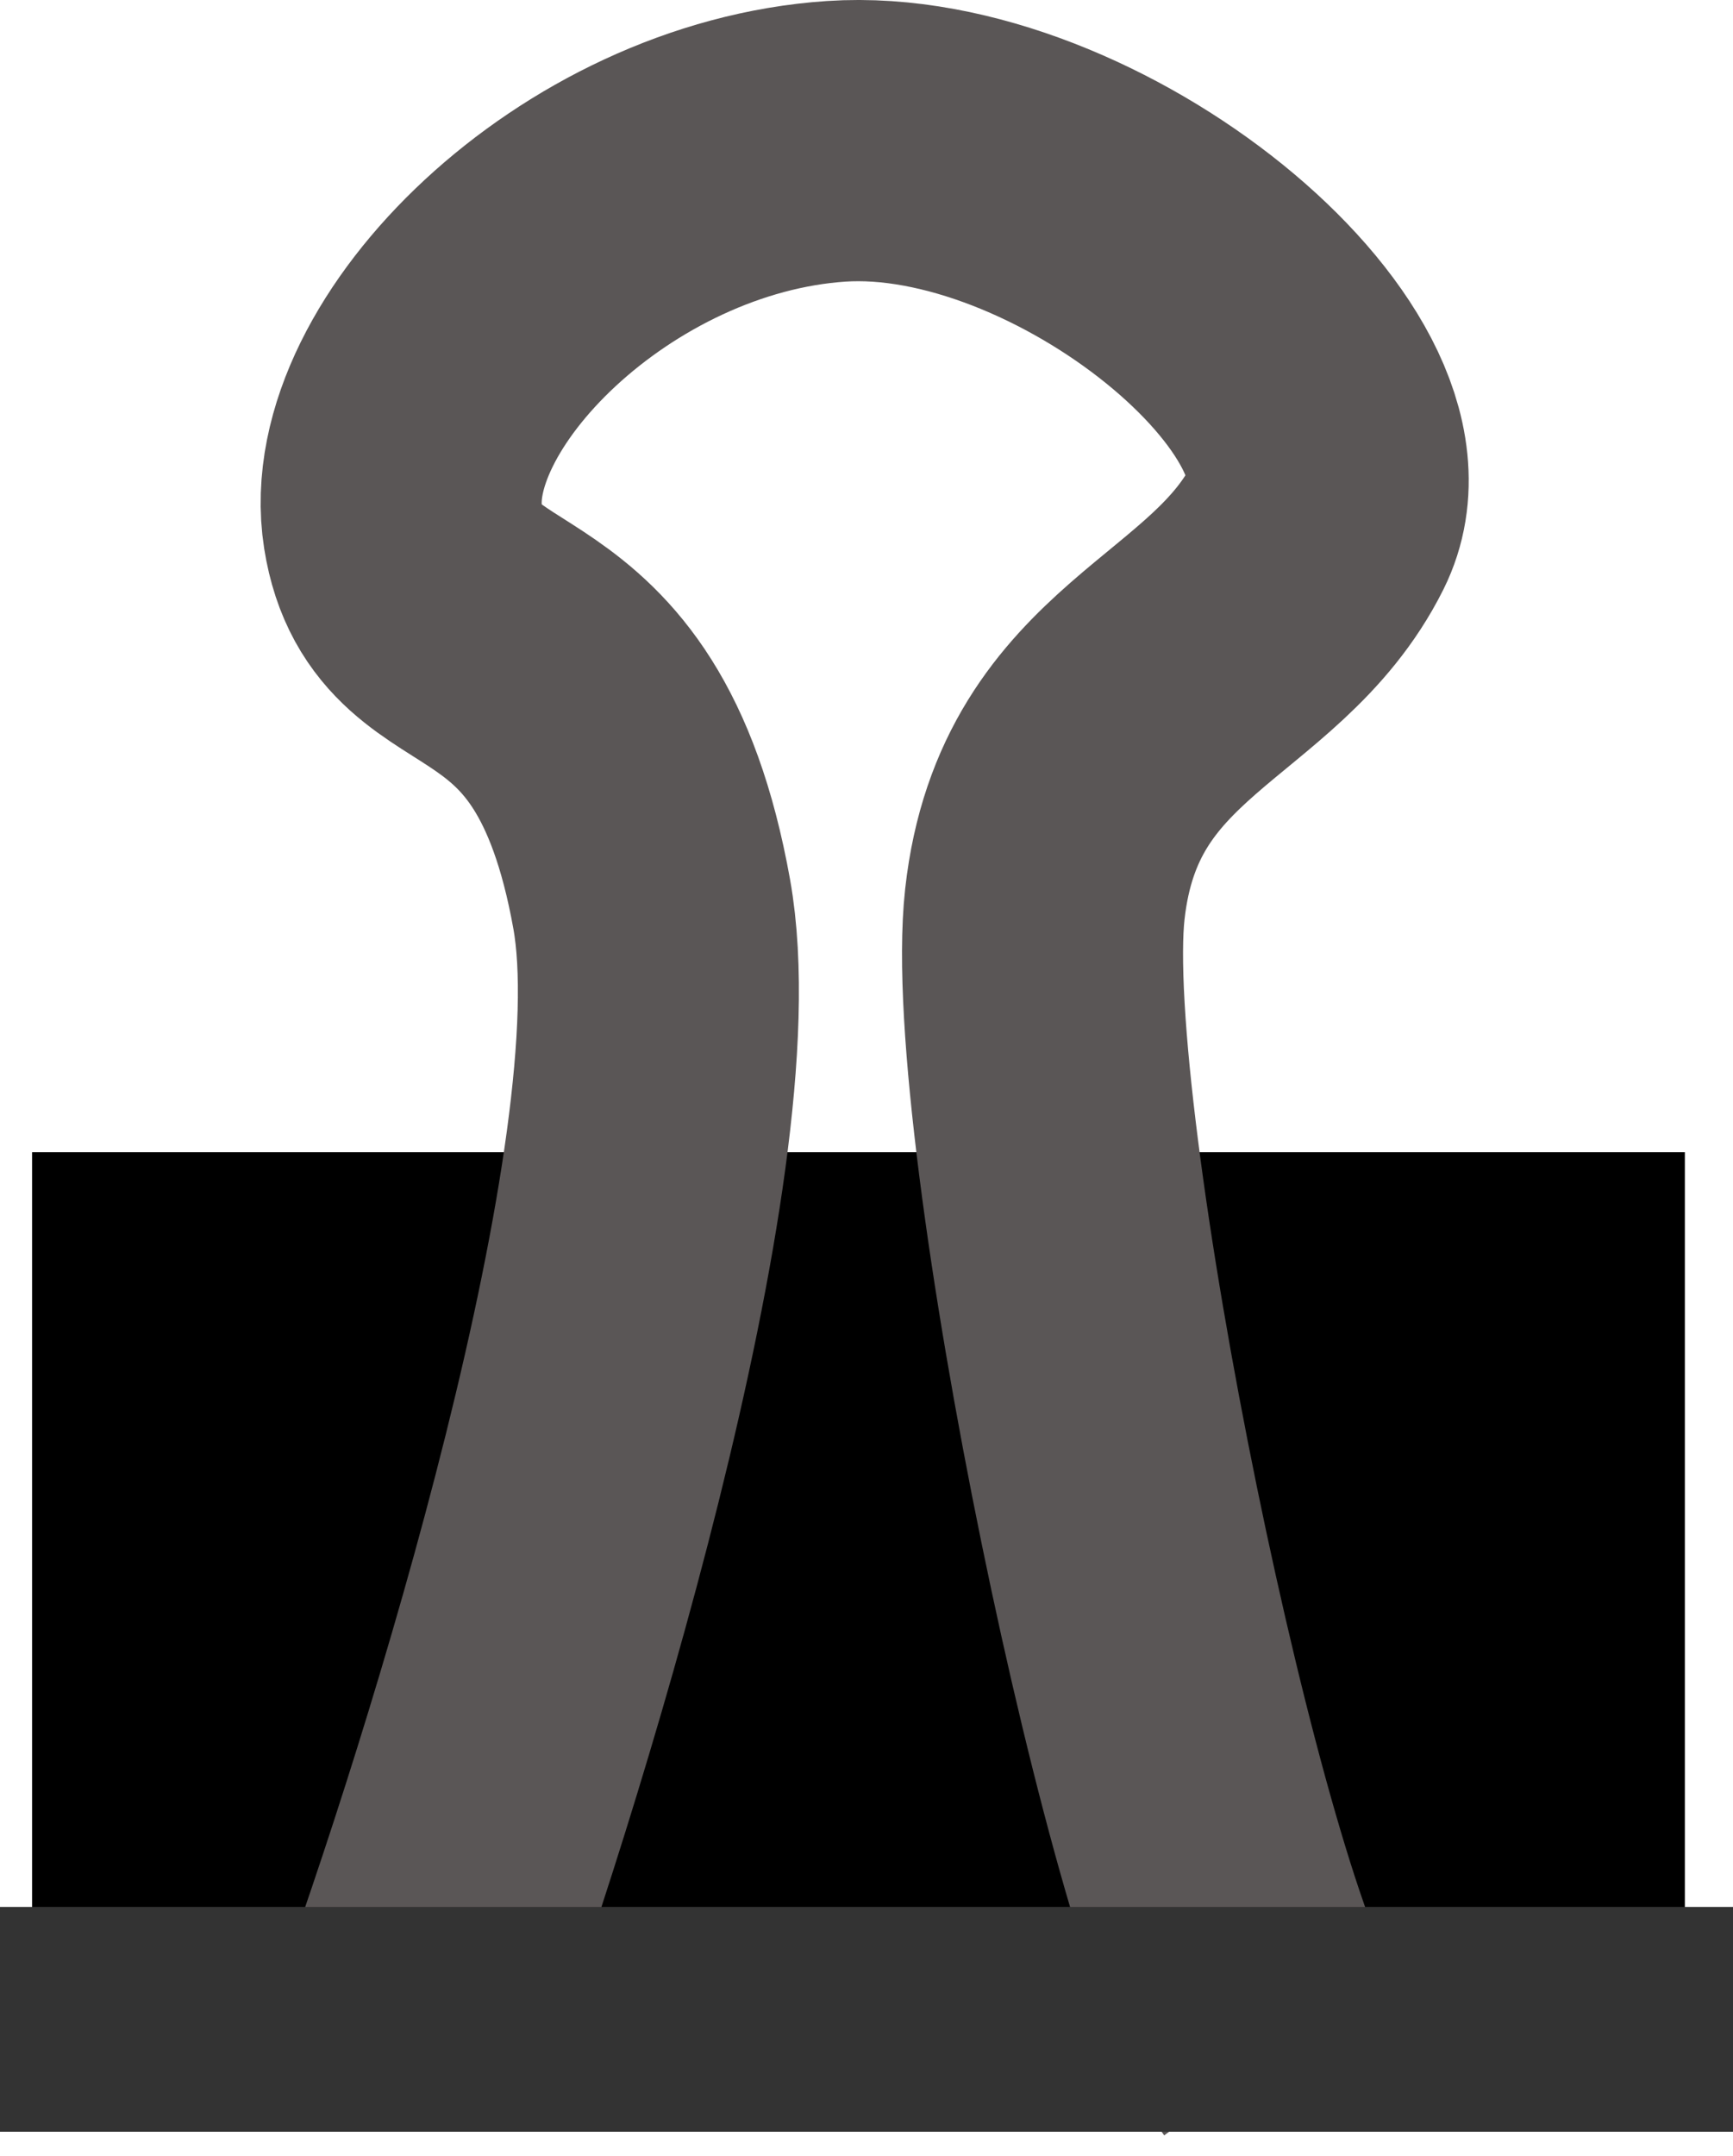 <svg width="37" height="46" viewBox="0 0 37 46" fill="none" xmlns="http://www.w3.org/2000/svg">
<rect x="0.685" y="24.583" width="35.287" height="17.472" fill="black"/>
<path d="M8.604 43.784C10.774 37.846 14.873 24.633 13.914 19.288C12.715 12.608 9.118 14.492 8.604 11.238C8.09 7.983 12.715 3.358 17.854 3.015C22.993 2.673 29.673 8.154 28.132 11.238C26.59 14.321 22.822 14.664 22.308 19.288C21.794 23.913 25.391 41.214 27.275 43.784" stroke="#5A5656" stroke-width="6"/>
<rect y="40.685" width="37" height="4.796" fill="#333333"/>
</svg>
